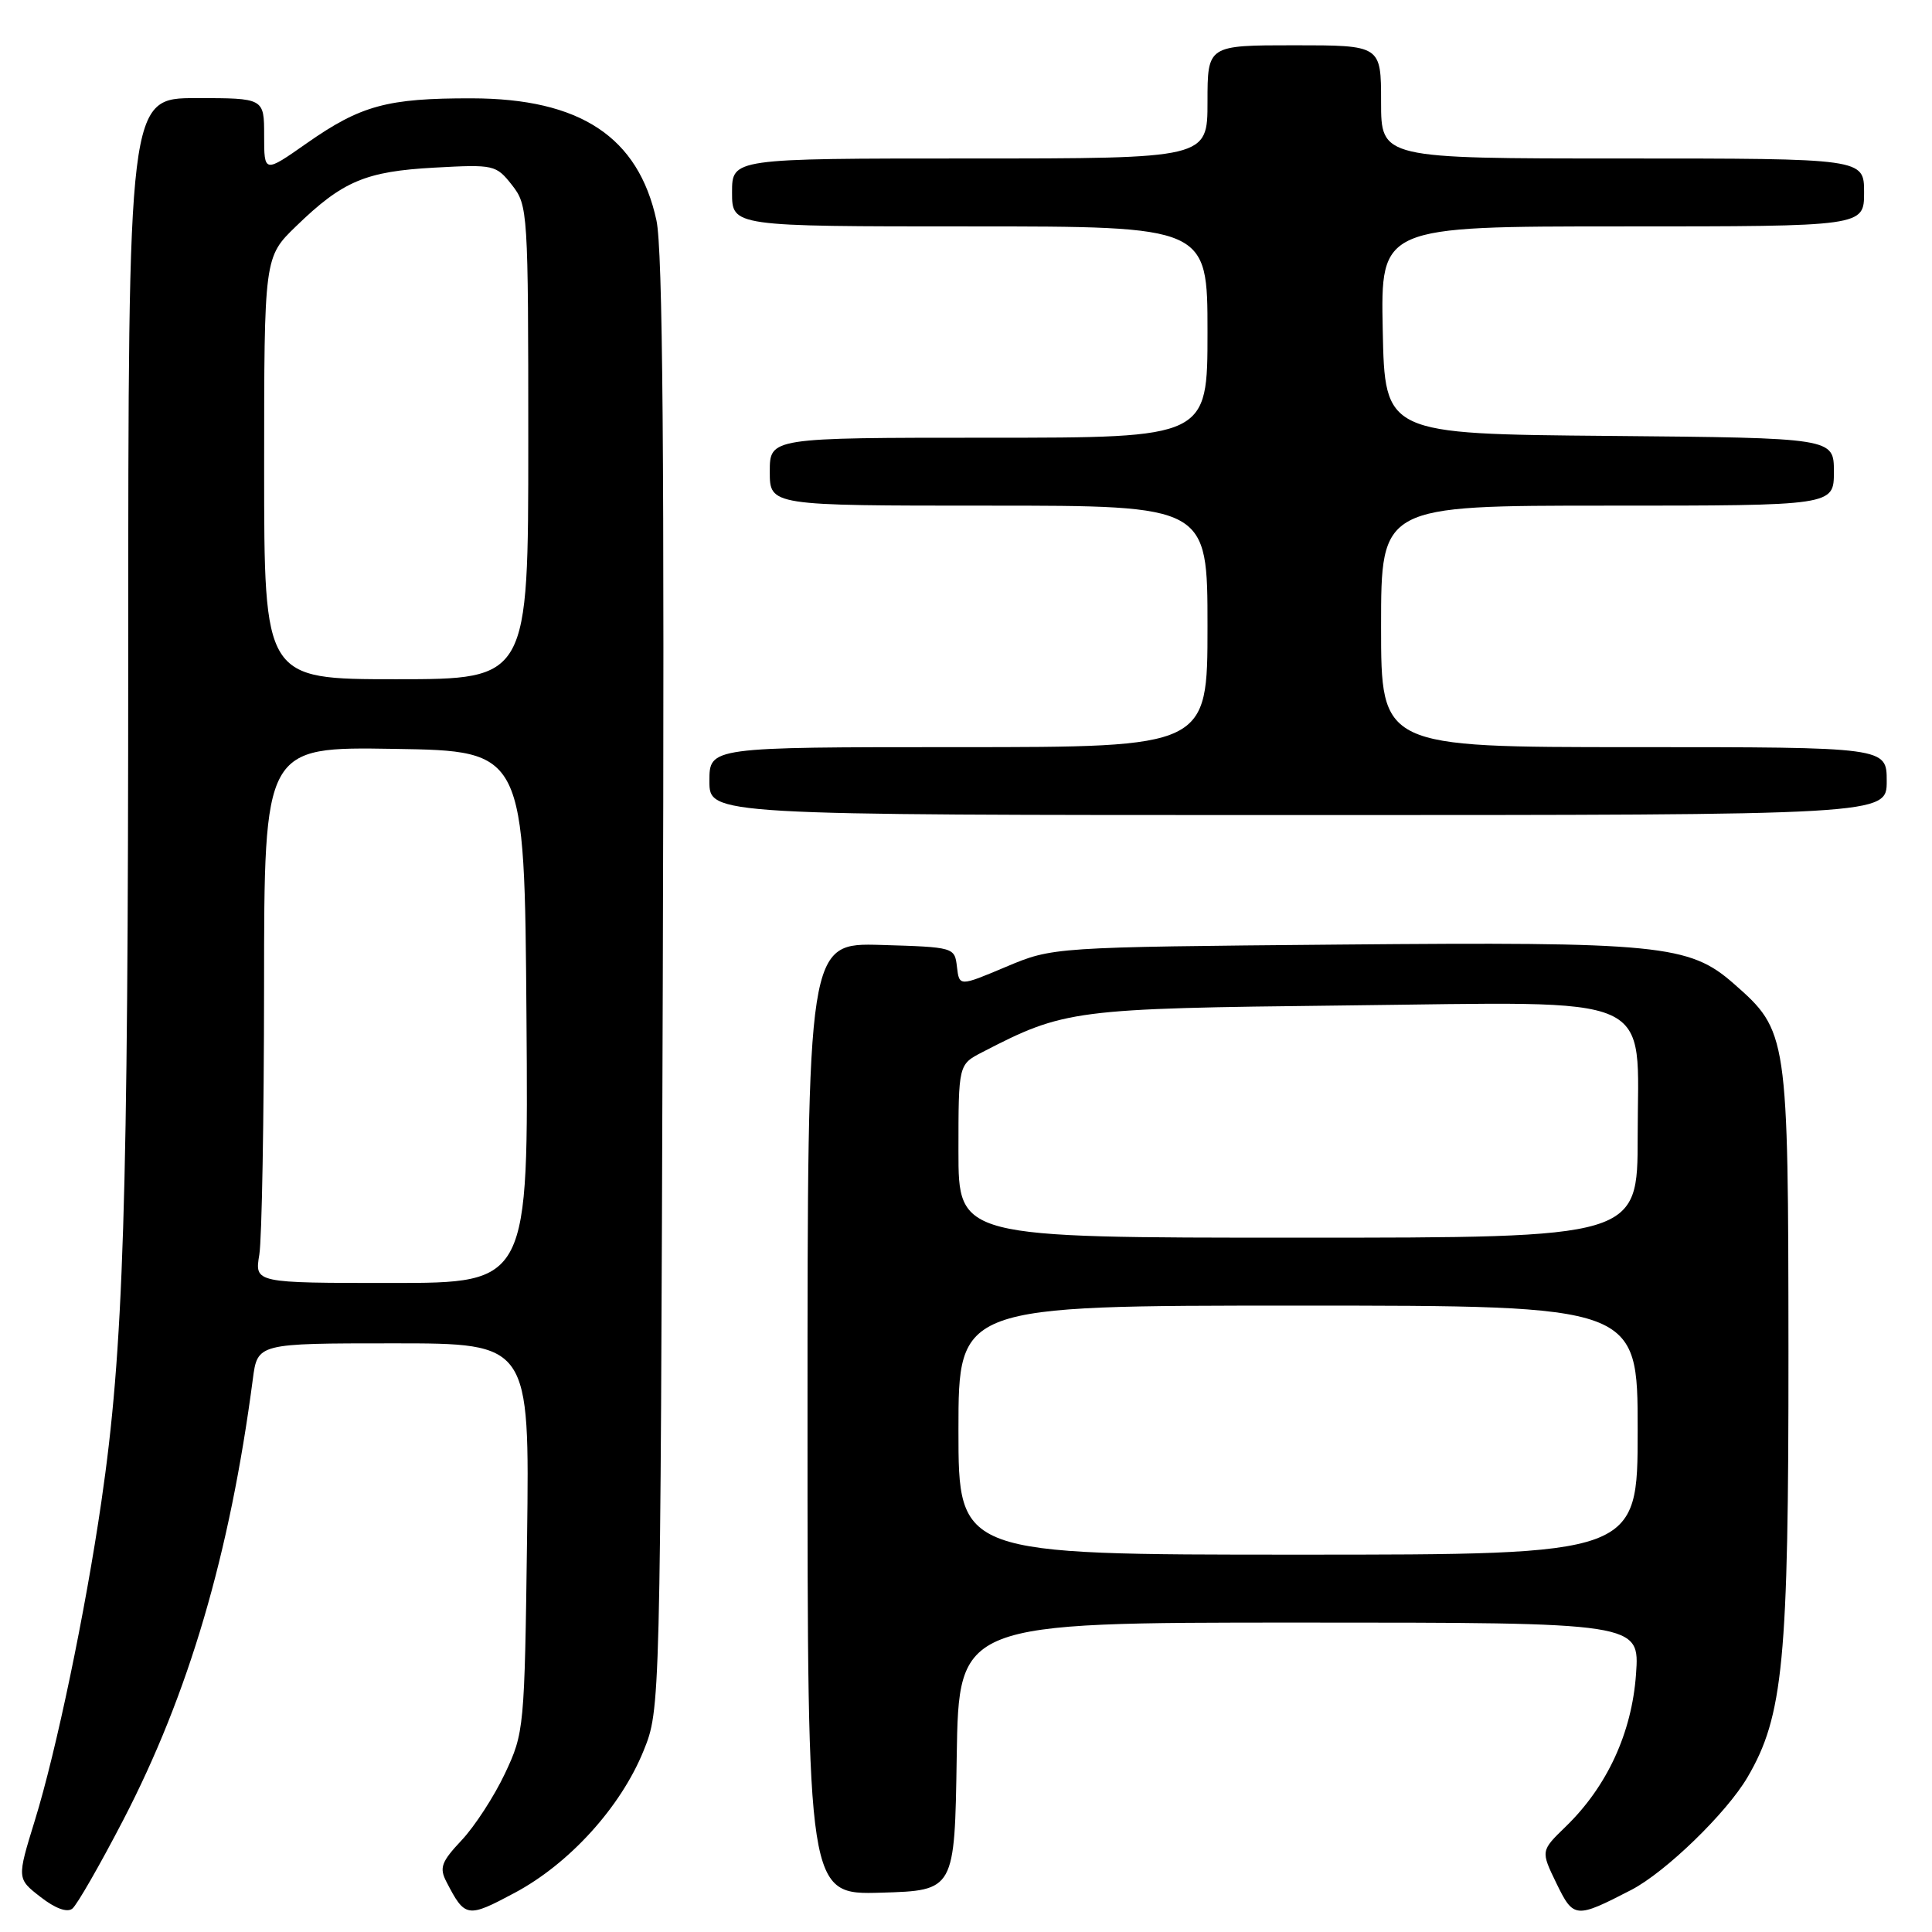 <?xml version="1.0" encoding="UTF-8" standalone="no"?>
<!DOCTYPE svg PUBLIC "-//W3C//DTD SVG 1.1//EN" "http://www.w3.org/Graphics/SVG/1.1/DTD/svg11.dtd" >
<svg xmlns="http://www.w3.org/2000/svg" xmlns:xlink="http://www.w3.org/1999/xlink" version="1.1" viewBox="0 0 256 256">
 <g >
 <path fill="currentColor"
d=" M 16.31 241.20 C 25.01 224.45 30.45 205.95 33.50 182.75 C 34.12 178.00 34.12 178.00 52.15 178.00 C 70.17 178.00 70.17 178.00 69.84 203.75 C 69.51 229.05 69.45 229.60 66.91 235.00 C 65.48 238.03 62.90 242.00 61.17 243.84 C 58.48 246.70 58.19 247.49 59.15 249.34 C 61.62 254.12 61.91 254.17 68.20 250.81 C 75.44 246.95 82.25 239.45 85.27 232.00 C 87.50 226.50 87.50 226.50 87.82 130.50 C 88.05 60.66 87.82 33.05 86.98 29.19 C 84.58 18.14 76.88 13.05 62.50 13.03 C 51.32 13.01 47.82 13.96 40.66 18.97 C 35.00 22.94 35.00 22.94 35.00 17.97 C 35.00 13.00 35.00 13.00 26.00 13.00 C 17.00 13.00 17.00 13.00 16.99 86.75 C 16.98 159.92 16.39 178.74 13.43 198.99 C 11.30 213.61 7.45 232.06 4.62 241.21 C 2.24 248.93 2.24 248.93 5.37 251.36 C 7.33 252.89 8.91 253.46 9.59 252.90 C 10.20 252.41 13.22 247.15 16.31 241.20 Z  M 216.16 250.42 C 220.69 248.07 228.77 240.24 231.55 235.50 C 236.30 227.40 237.00 220.09 236.98 179.18 C 236.95 136.97 236.90 136.63 229.72 130.33 C 223.85 125.17 219.88 124.78 177.50 125.16 C 139.50 125.50 139.50 125.50 133.30 128.11 C 127.11 130.72 127.11 130.72 126.80 128.11 C 126.50 125.52 126.43 125.50 116.75 125.21 C 107.00 124.93 107.00 124.93 107.00 188.00 C 107.00 251.07 107.00 251.07 116.75 250.79 C 126.50 250.50 126.50 250.50 126.77 232.75 C 127.05 215.00 127.05 215.00 172.16 215.00 C 217.27 215.00 217.27 215.00 216.78 221.85 C 216.22 229.63 212.95 236.72 207.46 242.04 C 204.15 245.25 204.15 245.25 206.23 249.54 C 208.51 254.22 208.76 254.24 216.16 250.42 Z  M 250.00 103.50 C 250.00 99.00 250.00 99.00 216.50 99.00 C 183.00 99.00 183.00 99.00 183.00 83.00 C 183.00 67.00 183.00 67.00 213.00 67.00 C 243.00 67.00 243.00 67.00 243.00 62.51 C 243.00 58.03 243.00 58.03 213.25 57.76 C 183.50 57.50 183.50 57.50 183.22 43.75 C 182.94 30.00 182.94 30.00 214.97 30.00 C 247.00 30.00 247.00 30.00 247.00 25.50 C 247.00 21.00 247.00 21.00 215.00 21.00 C 183.00 21.00 183.00 21.00 183.00 13.50 C 183.00 6.00 183.00 6.00 171.50 6.00 C 160.00 6.00 160.00 6.00 160.00 13.50 C 160.00 21.00 160.00 21.00 128.50 21.00 C 97.00 21.00 97.00 21.00 97.00 25.50 C 97.00 30.00 97.00 30.00 128.50 30.00 C 160.00 30.00 160.00 30.00 160.00 44.00 C 160.00 58.00 160.00 58.00 131.00 58.00 C 102.00 58.00 102.00 58.00 102.00 62.50 C 102.00 67.00 102.00 67.00 131.00 67.00 C 160.00 67.00 160.00 67.00 160.00 83.00 C 160.00 99.00 160.00 99.00 127.00 99.00 C 94.00 99.00 94.00 99.00 94.00 103.50 C 94.00 108.00 94.00 108.00 172.00 108.00 C 250.00 108.00 250.00 108.00 250.00 103.50 Z  M 34.36 166.25 C 34.70 164.19 34.98 148.20 34.99 130.73 C 35.00 98.95 35.00 98.95 52.25 99.23 C 69.50 99.50 69.50 99.50 69.76 134.75 C 70.03 170.00 70.03 170.00 51.88 170.00 C 33.74 170.00 33.74 170.00 34.36 166.25 Z  M 35.00 62.04 C 35.00 34.07 35.00 34.07 39.25 29.96 C 45.41 23.99 48.44 22.71 57.59 22.21 C 65.45 21.78 65.73 21.84 67.84 24.52 C 69.95 27.21 70.00 27.99 70.00 58.63 C 70.00 90.00 70.00 90.00 52.50 90.00 C 35.00 90.00 35.00 90.00 35.00 62.04 Z  M 127.00 189.50 C 127.00 173.00 127.00 173.00 172.00 173.00 C 217.00 173.00 217.00 173.00 217.00 189.50 C 217.00 206.00 217.00 206.00 172.00 206.00 C 127.00 206.00 127.00 206.00 127.00 189.50 Z  M 127.00 152.53 C 127.00 141.05 127.00 141.05 130.16 139.42 C 141.06 133.78 142.24 133.63 178.03 133.23 C 220.33 132.76 217.00 131.28 217.00 150.57 C 217.00 164.00 217.00 164.00 172.00 164.00 C 127.00 164.00 127.00 164.00 127.00 152.53 Z "/>
</g>
</svg>